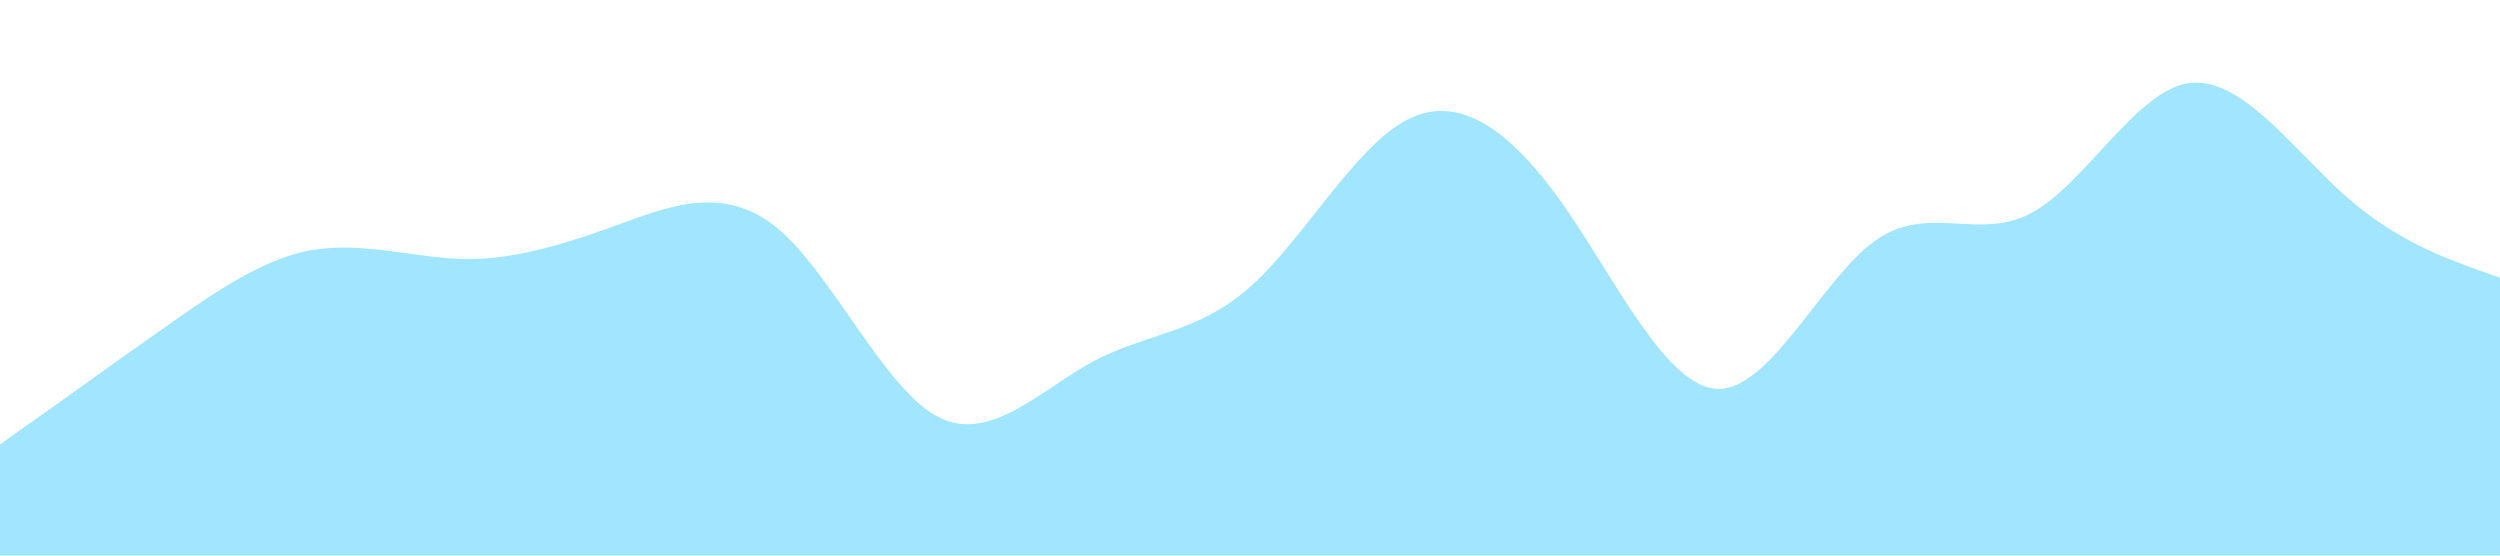 <?xml version="1.0" standalone="no"?><svg xmlns="http://www.w3.org/2000/svg" viewBox="0 0 1440 320"><path fill="rgb(109, 214, 255)" fill-opacity="0.64" d="M0,256L15,245.3C30,235,60,213,90,192C120,171,150,149,180,144C210,139,240,149,270,149.3C300,149,330,139,360,128C390,117,420,107,450,133.3C480,160,510,224,540,240C570,256,600,224,630,208C660,192,690,192,720,165.3C750,139,780,85,810,69.3C840,53,870,75,900,117.3C930,160,960,224,990,224C1020,224,1050,160,1080,138.7C1110,117,1140,139,1170,122.7C1200,107,1230,53,1260,48C1290,43,1320,85,1350,112C1380,139,1410,149,1425,154.7L1440,160L1440,320L1425,320C1410,320,1380,320,1350,320C1320,320,1290,320,1260,320C1230,320,1200,320,1170,320C1140,320,1110,320,1080,320C1050,320,1020,320,990,320C960,320,930,320,900,320C870,320,840,320,810,320C780,320,750,320,720,320C690,320,660,320,630,320C600,320,570,320,540,320C510,320,480,320,450,320C420,320,390,320,360,320C330,320,300,320,270,320C240,320,210,320,180,320C150,320,120,320,90,320C60,320,30,320,15,320L0,320Z"></path></svg>